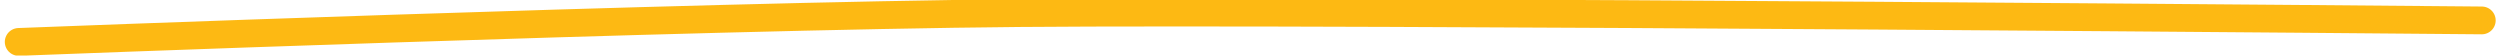 <svg xmlns="http://www.w3.org/2000/svg" xmlns:xlink="http://www.w3.org/1999/xlink" width="270" height="6" viewBox="0 0 270 6"><defs><path id="uwz2a" d="M517.019 346.527s72.043-2.8 108.074-3.114c36.031-.314 157.94.792 157.94.792"/></defs><g><g transform="translate(-515 -342)"><use fill="#fff" fill-opacity="0" stroke="#fdb913" stroke-linecap="round" stroke-miterlimit="50" stroke-width="3" xlink:href="#uwz2a"/></g></g></svg>